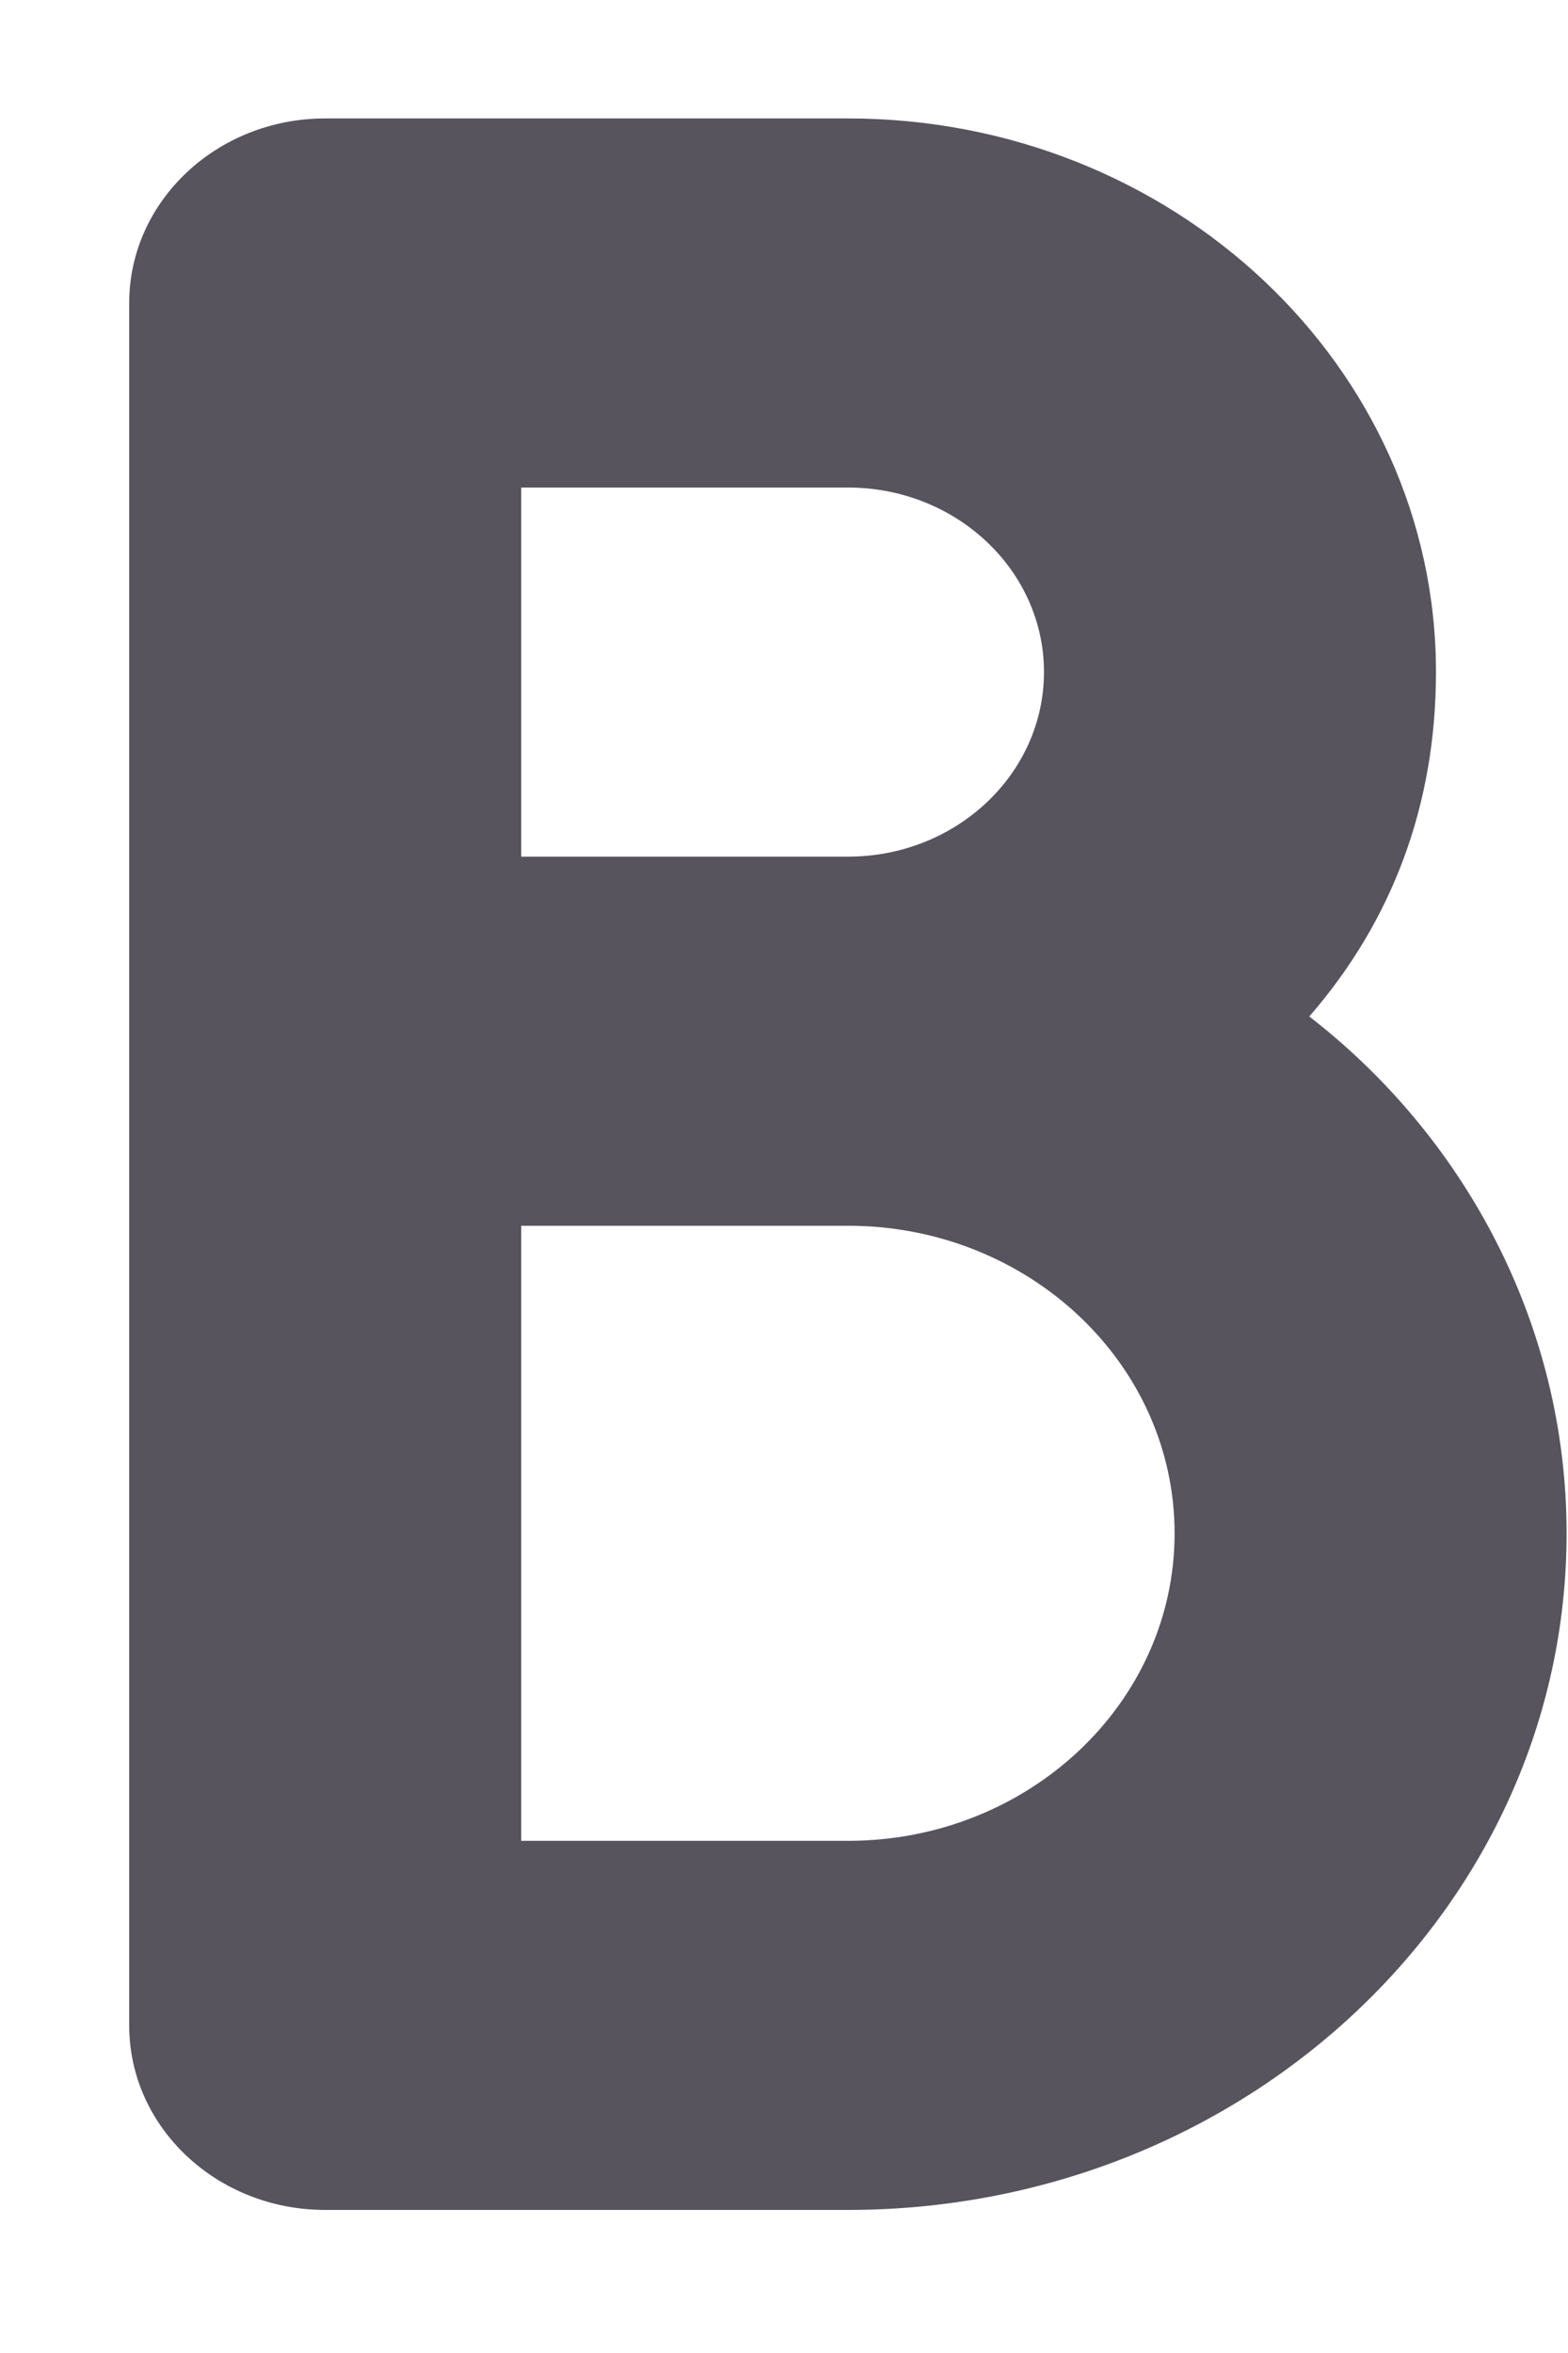 <svg width="10" height="15" viewBox="0 0 10 15" fill="none" xmlns="http://www.w3.org/2000/svg">
<path id="Vector" d="M2.074 0.755C1.384 0.755 0.824 1.282 0.824 1.932C0.824 2.52 0.824 6.049 0.824 6.637V12.912C0.824 13.562 1.384 14.088 2.074 14.088C2.261 14.088 4.07 14.088 5.408 14.088C7.939 14.088 9.991 12.156 9.991 9.775C9.991 8.43 9.33 7.238 8.35 6.48C8.879 5.871 9.158 5.132 9.158 4.284C9.158 2.335 7.479 0.755 5.408 0.755C4.78 0.755 2.518 0.755 2.074 0.755ZM3.324 3.108C4.15 3.108 5.015 3.108 5.408 3.108C6.098 3.108 6.658 3.635 6.658 4.284C6.658 4.934 6.098 5.461 5.408 5.461C5.026 5.461 4.151 5.461 3.324 5.461C3.324 4.615 3.324 3.953 3.324 3.108ZM3.324 7.814C4.152 7.814 5.021 7.814 5.408 7.814C6.558 7.814 7.491 8.692 7.491 9.775C7.491 10.857 6.558 11.735 5.408 11.735C4.572 11.735 4.017 11.735 3.324 11.735V7.814Z" fill="#57545E"/>
</svg>
